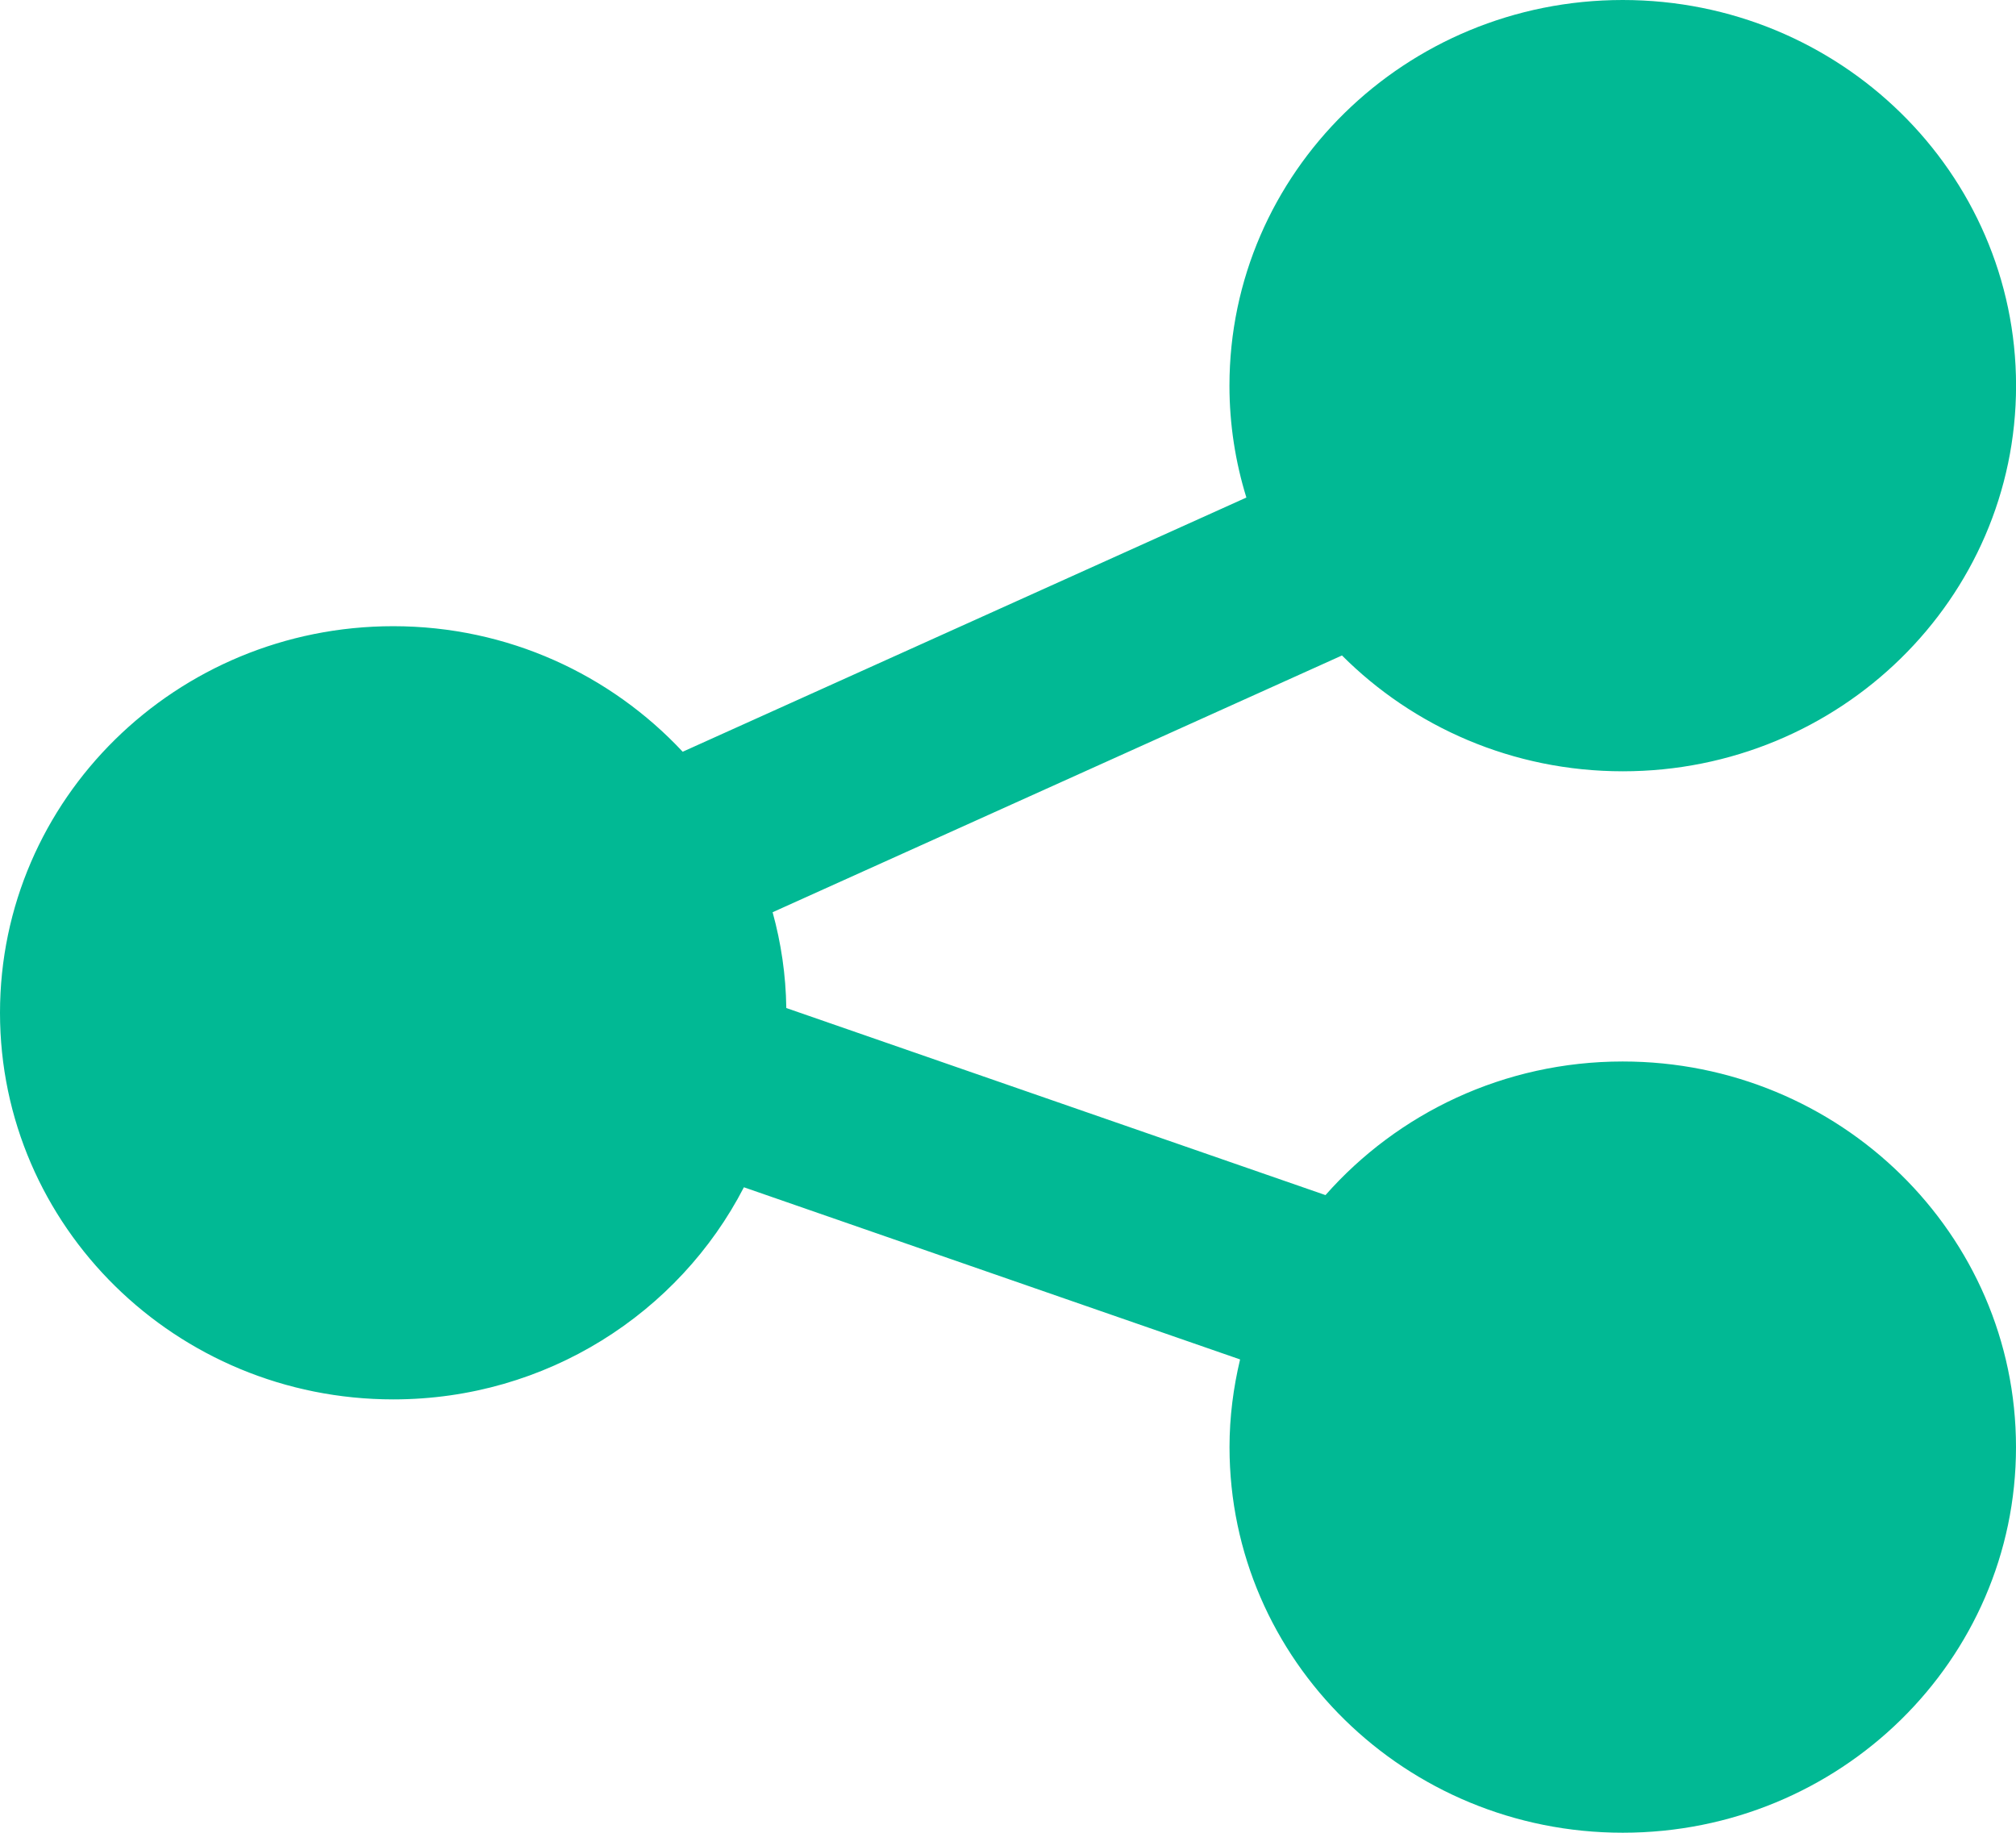 <?xml version="1.0" encoding="utf-8"?>
<!-- Generator: Adobe Illustrator 17.0.0, SVG Export Plug-In . SVG Version: 6.00 Build 0)  -->
<!DOCTYPE svg PUBLIC "-//W3C//DTD SVG 1.1//EN" "http://www.w3.org/Graphics/SVG/1.1/DTD/svg11.dtd">
<svg version="1.1" id="Layer_1" xmlns="http://www.w3.org/2000/svg" xmlns:xlink="http://www.w3.org/1999/xlink" x="0px" y="0px"
	 width="33px" height="30px" viewBox="0 0 33 30" enable-background="new 0 0 33 30" xml:space="preserve">
<g>
	<path fill-rule="evenodd" clip-rule="evenodd" fill="#01B994" d="M26.562,17.375c-1.945,0-3.685,0.85-4.865,2.187L12.871,16.5
		c-0.007-0.543-0.086-1.067-0.224-1.568l9.32-4.203c1.168,1.169,2.795,1.896,4.596,1.896c3.555,0,6.438-2.826,6.438-6.312
		C33,2.826,30.118,0,26.562,0c-3.555,0-6.437,2.826-6.437,6.313c0,0.637,0.098,1.251,0.277,1.831l-9.227,4.161
		c-1.177-1.26-2.861-2.055-4.738-2.055C2.882,10.25,0,13.083,0,16.578c0,3.495,2.882,6.328,6.438,6.328
		c2.508,0,4.676-1.413,5.739-3.472l8.122,2.818c-0.11,0.462-0.173,0.941-0.173,1.435c0,3.486,2.882,6.312,6.437,6.312
		C30.118,30,33,27.174,33,23.688S30.118,17.375,26.562,17.375z"/>
</g>
</svg>
